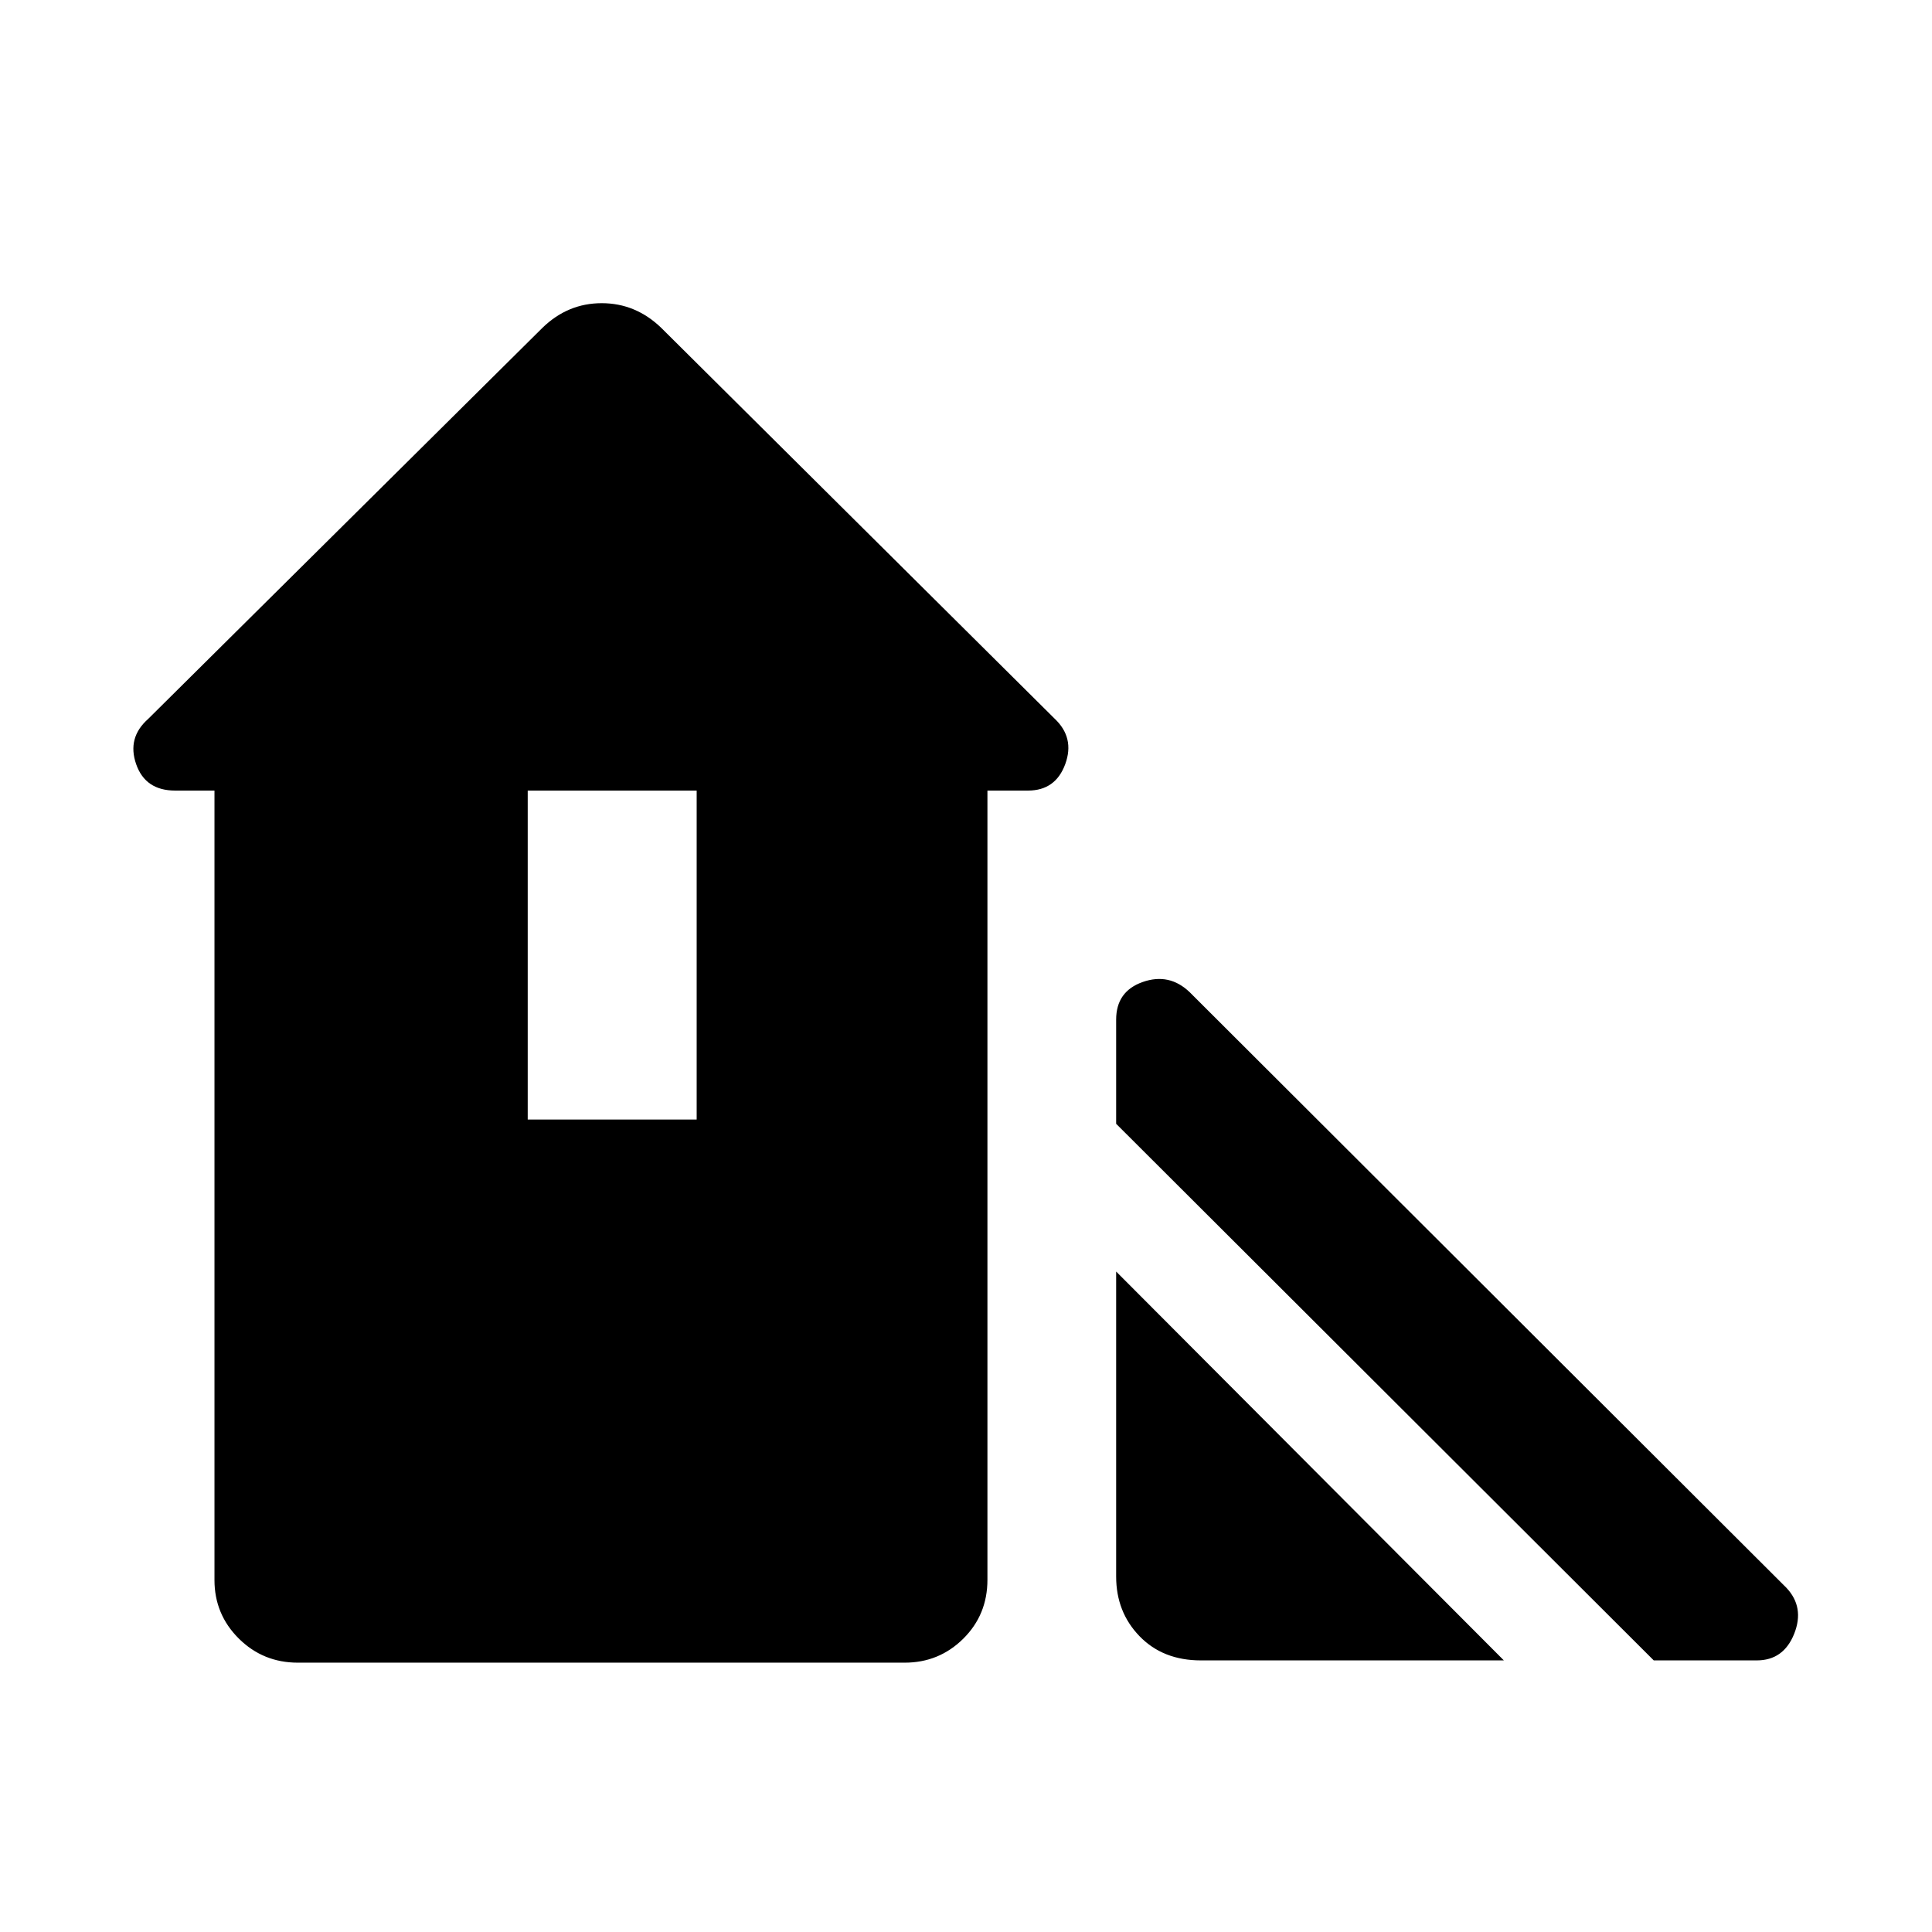 <svg xmlns="http://www.w3.org/2000/svg" height="48" viewBox="0 -960 960 960" width="48"><path d="M821.74-134.96 554.61-401.59v-51.77q0-14.04 13.19-18.69 13.2-4.65 23.33 5.05l296.52 295.96q9.13 9.69 3.86 22.89-5.28 13.19-18.58 13.19h-51.19Zm-267.13-41.65v-151.57l192.65 193.22H596.7q-18.83 0-30.46-12.01-11.63-12.01-11.63-29.64Zm-448.04 1.7v-392.26H87.01q-14.79 0-19.36-13.13-4.56-13.13 5.94-22.44l195.93-194.35q12.59-12.26 29.47-12.26t29.58 12.26l195.41 194.13q10.15 9.53 5.33 22.66-4.83 13.13-18.48 13.13h-20.18v392.14q0 17.4-12.02 29.3-12.02 11.9-29.1 11.9H148.01q-17.31 0-29.38-12.01-12.06-12.01-12.06-29.07ZM262.22-403.7h83.95v-163.47h-83.95v163.47Z"/></svg>